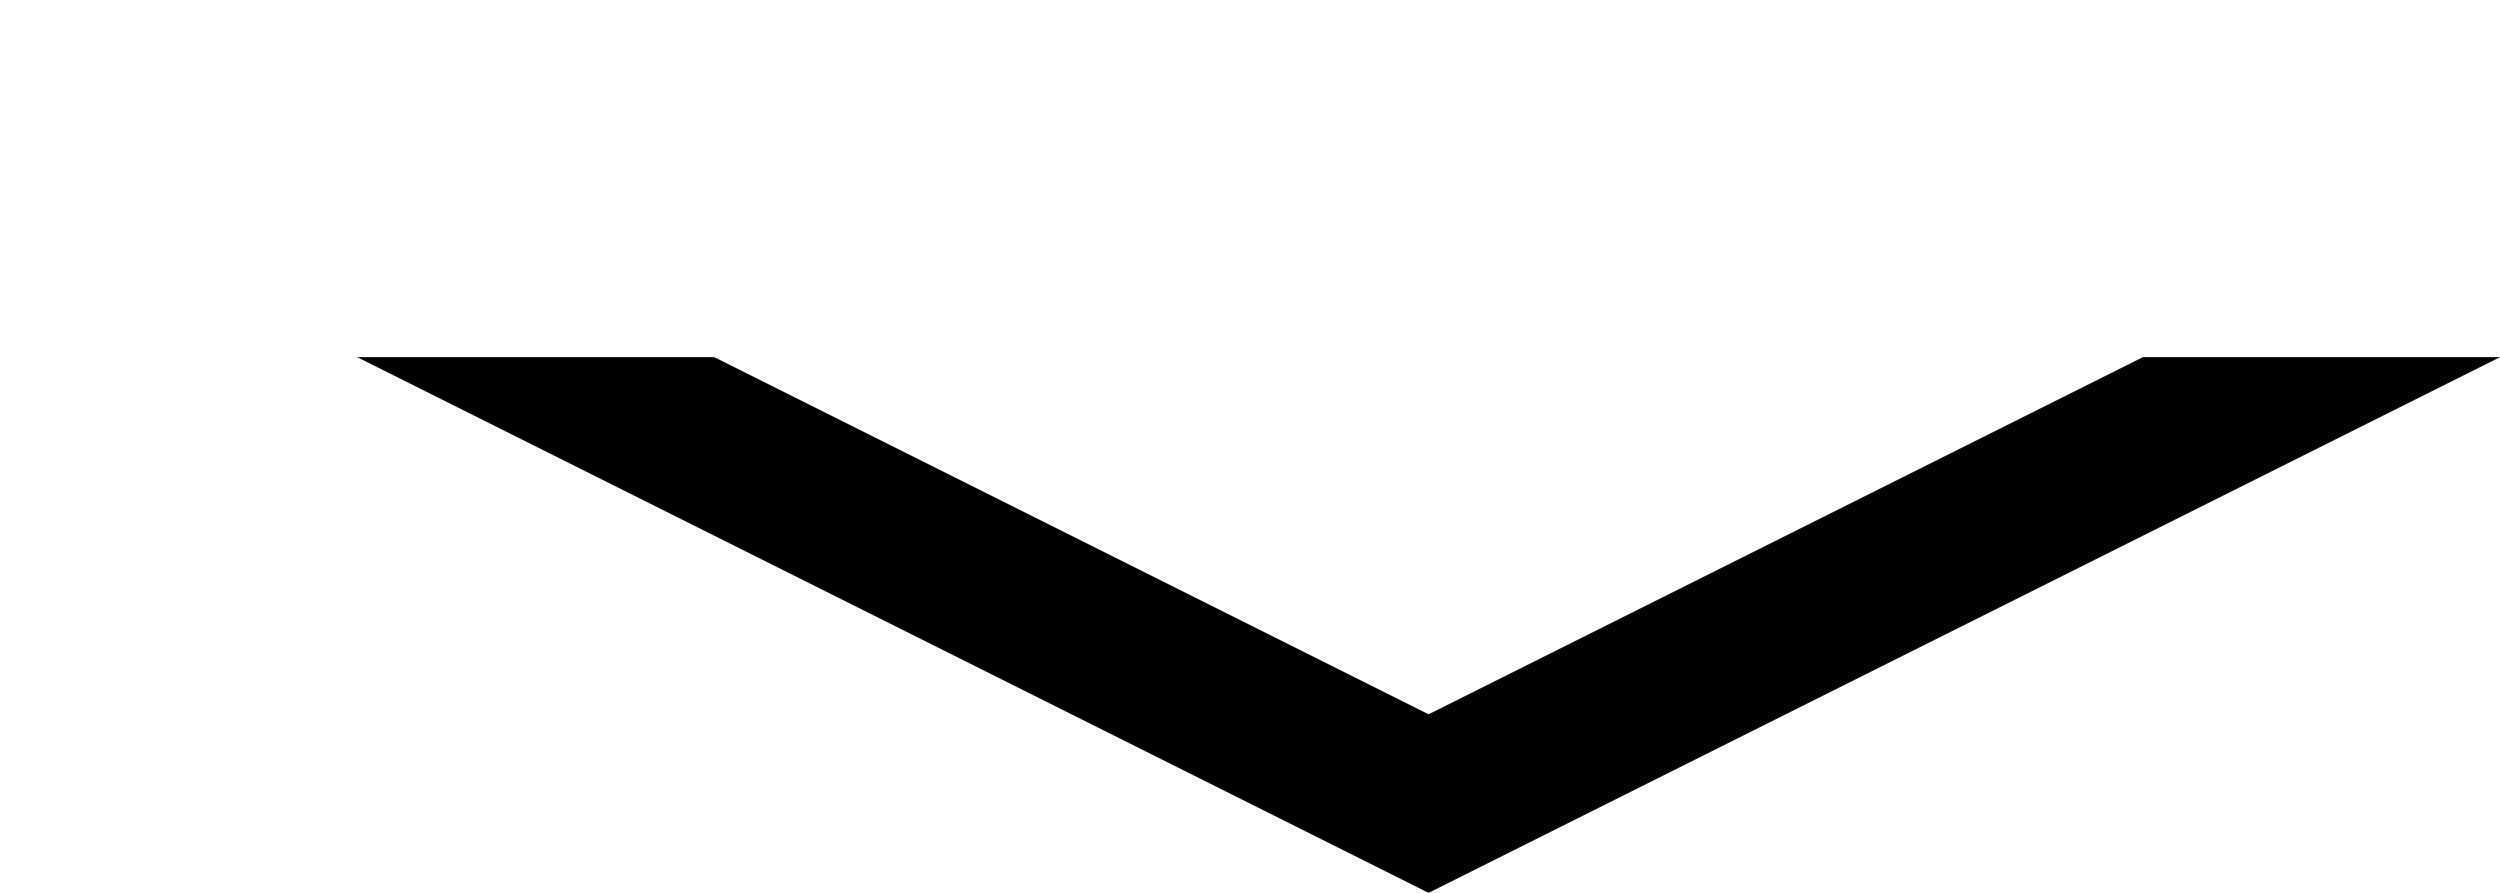 ﻿<?xml version="1.0" encoding="utf-8"?>
<!DOCTYPE svg PUBLIC "-//W3C//DTD SVG 1.1//EN" "http://www.w3.org/Graphics/SVG/1.1/DTD/svg11.dtd">
<svg 
    baseProfile="full" 
    enable-background="new 0 0 70.00 25.00" 
    height="25" 
    version="1.1" 
    viewBox="0 0 70.00 25.00" 
    width="70" 
    xml:space="preserve"
    xmlns:xlink="http://www.w3.org/1999/xlink" 
    xmlns="http://www.w3.org/2000/svg">
	<path 
        fill="#000000" 
        fill-opacity="1" 
        stroke-width="0.2" 
        stroke-linejoin="round" 
        d="M 10,10
            L 20,10
            L 40,20
            L 60,10
            L 70,10
            L 40,25
            L 10,10
            Z"
    />
</svg>
